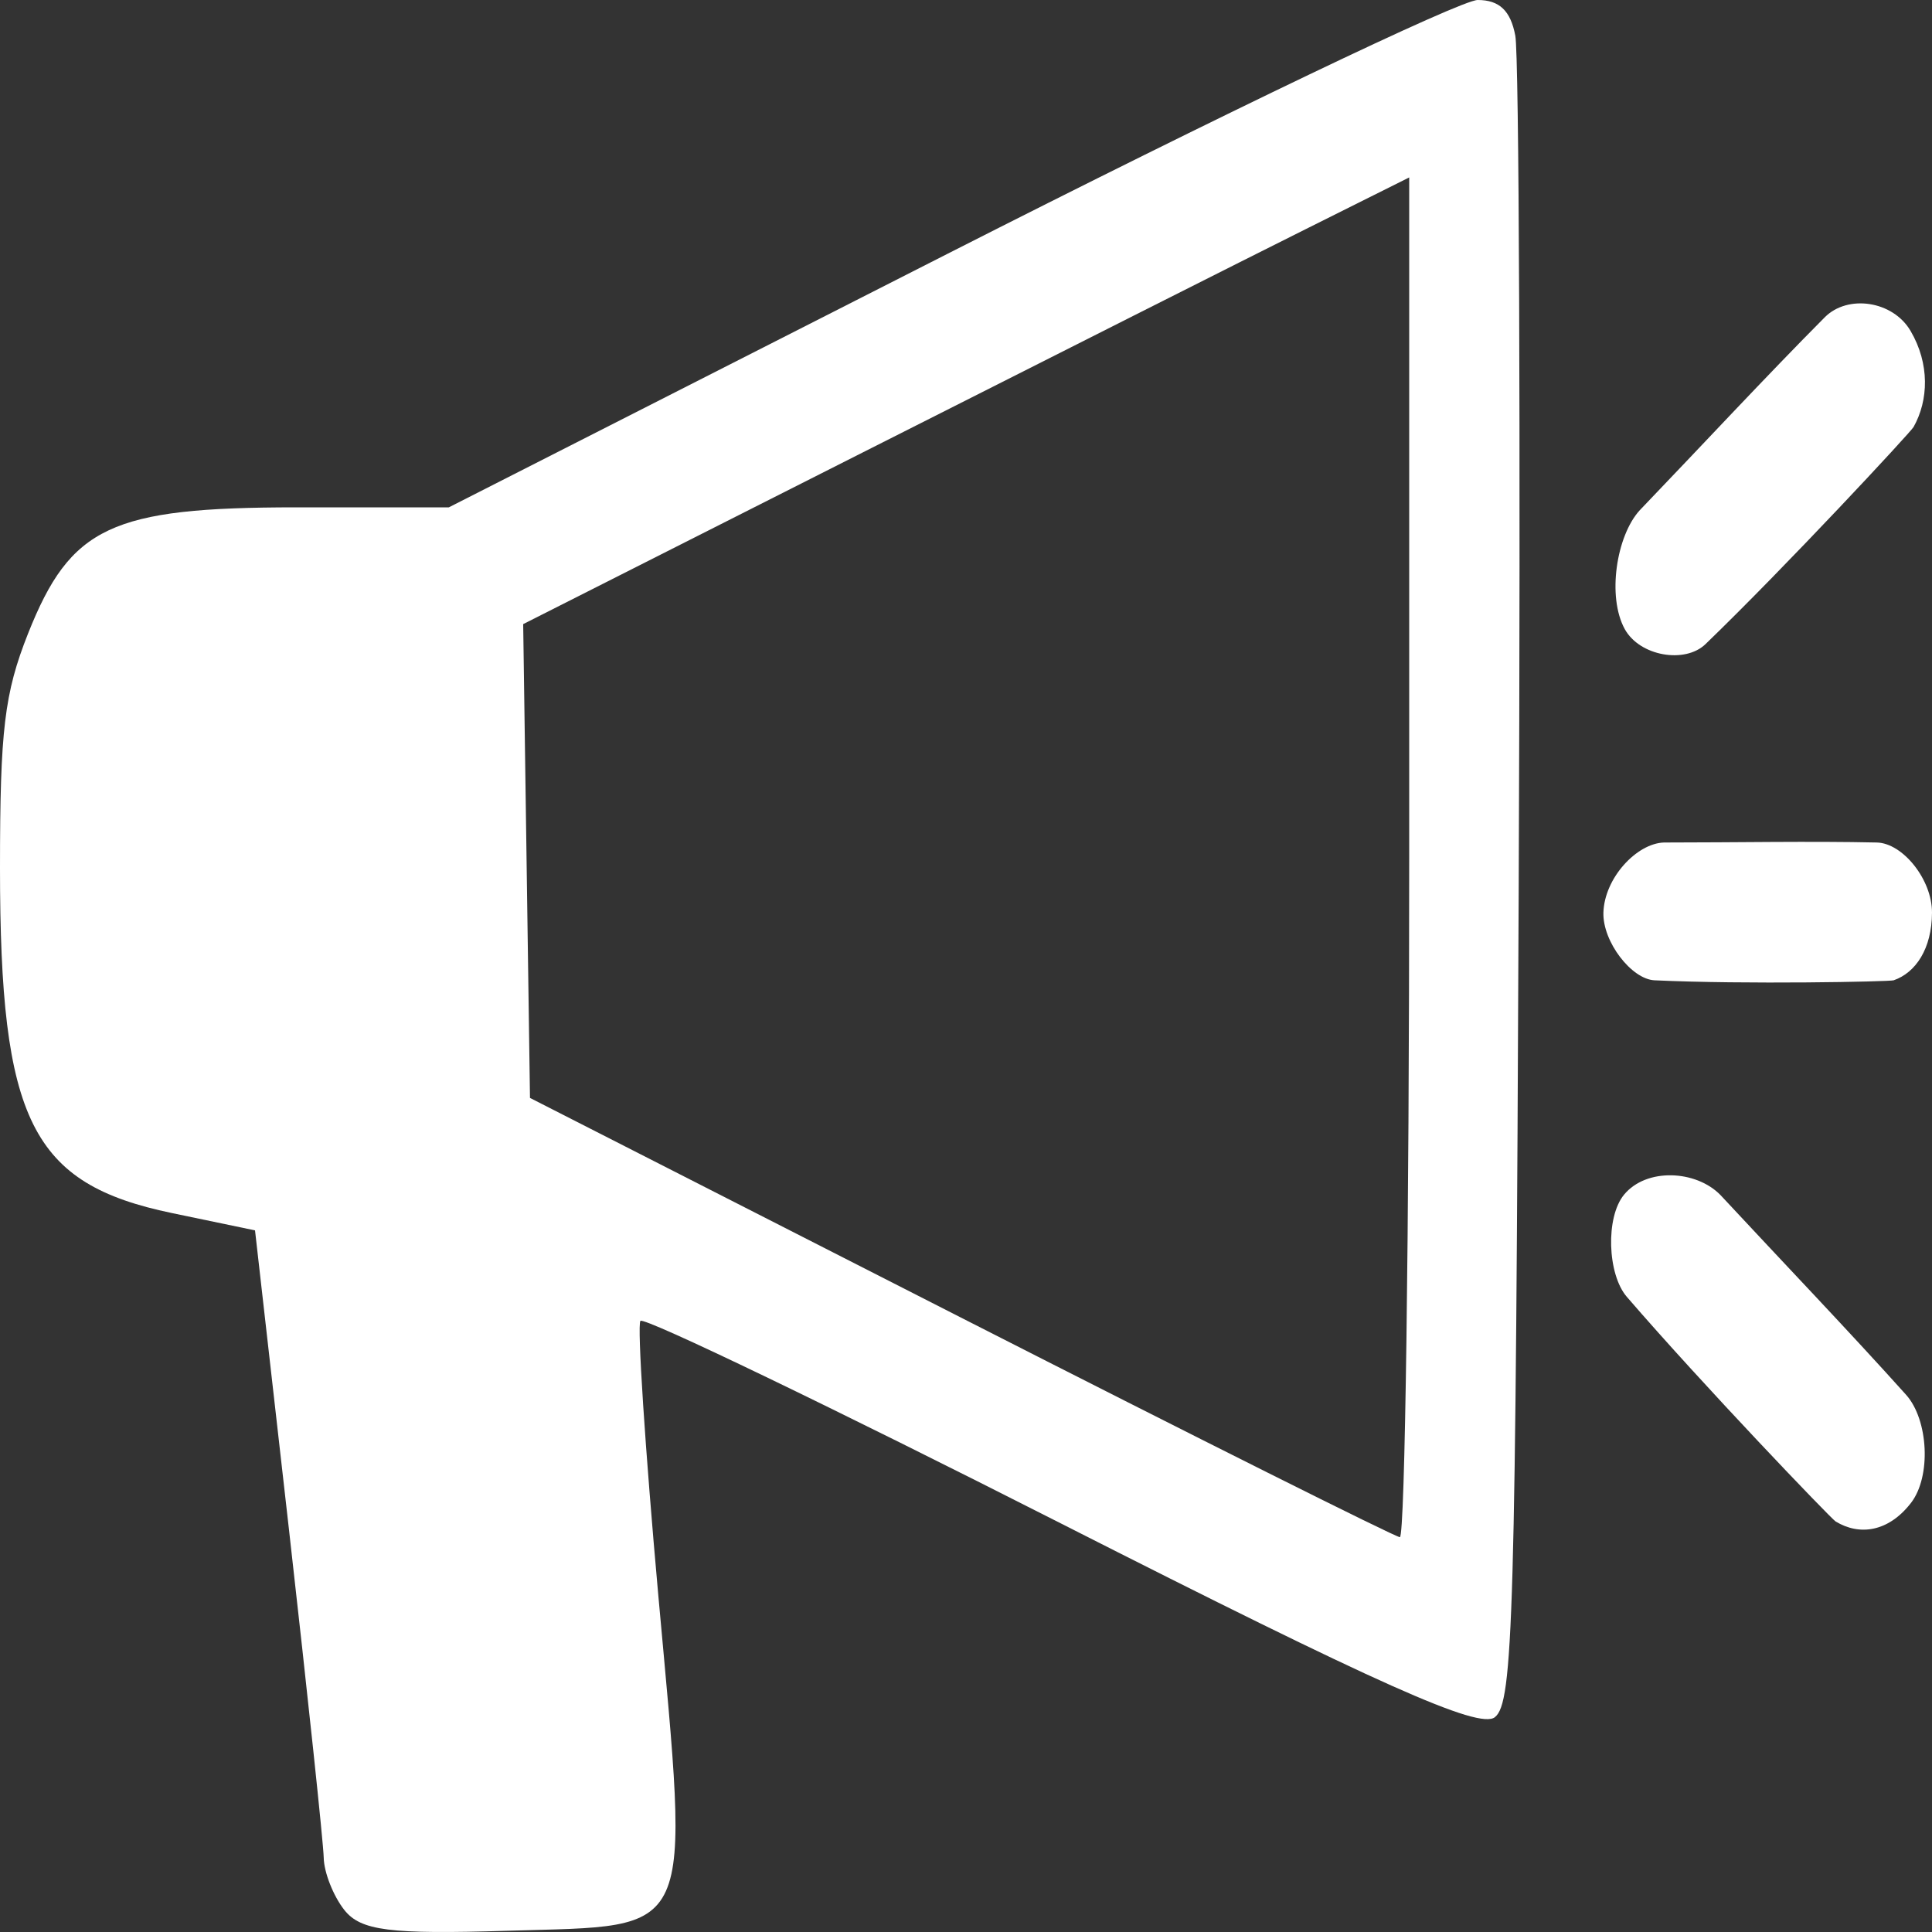 <svg width="25" height="25" viewBox="0 0 25 25" fill="none" xmlns="http://www.w3.org/2000/svg">
<rect x="0" y="0" width="25" height="25" fill="#333333" stroke="none"/>
<path d="M4.454 24.713C4.312 24.532 4.193 24.229 4.189 24.04C4.185 23.85 3.983 21.946 3.741 19.808L3.3 15.921L2.225 15.697C0.407 15.319 0 14.502 0 11.231C0 9.443 0.057 8.971 0.363 8.198C0.913 6.813 1.438 6.566 3.832 6.565L5.808 6.565L12.265 3.282C15.816 1.477 18.901 0 19.121 0C19.401 0 19.547 0.137 19.608 0.462C19.657 0.715 19.677 5.668 19.652 11.466C19.612 20.945 19.581 22.031 19.344 22.22C19.142 22.382 17.849 21.805 13.724 19.711C10.778 18.215 8.331 17.037 8.287 17.092C8.243 17.148 8.348 18.749 8.519 20.65C8.924 25.133 9.025 24.908 6.573 24.984C5.04 25.031 4.667 24.984 4.454 24.713ZM18.235 11.098V2.296L16.904 2.961C16.172 3.326 13.592 4.627 11.171 5.851L6.77 8.076L6.814 11.142L6.858 14.207L12.426 17.045C15.488 18.605 18.048 19.886 18.114 19.891C18.181 19.896 18.235 15.939 18.235 11.098Z" fill="white"/>
<path d="M20.748 11.81C20.761 11.361 21.178 10.914 21.531 10.902C22.454 10.902 23.433 10.883 24.286 10.902C24.622 10.91 25.002 11.382 25 11.81C24.998 12.278 24.788 12.587 24.504 12.685C24.45 12.703 22.576 12.74 21.409 12.685C21.112 12.671 20.738 12.187 20.748 11.81Z" fill="white"/>
<path d="M21.024 8.14C20.794 7.721 20.916 6.936 21.216 6.605C22.02 5.767 22.861 4.861 23.613 4.105C23.91 3.807 24.493 3.891 24.722 4.281C24.973 4.708 24.956 5.18 24.761 5.526C24.724 5.592 23.114 7.327 22.069 8.335C21.804 8.591 21.218 8.492 21.024 8.14Z" fill="white"/>
<path d="M21.016 15.458C21.305 15.109 21.945 15.14 22.261 15.462C23.067 16.329 23.933 17.233 24.665 18.049C24.954 18.372 24.993 19.107 24.727 19.449C24.436 19.824 24.061 19.876 23.752 19.687C23.694 19.651 22.035 17.922 21.051 16.781C20.8 16.491 20.773 15.751 21.016 15.458Z" fill="white"/>
</svg>
